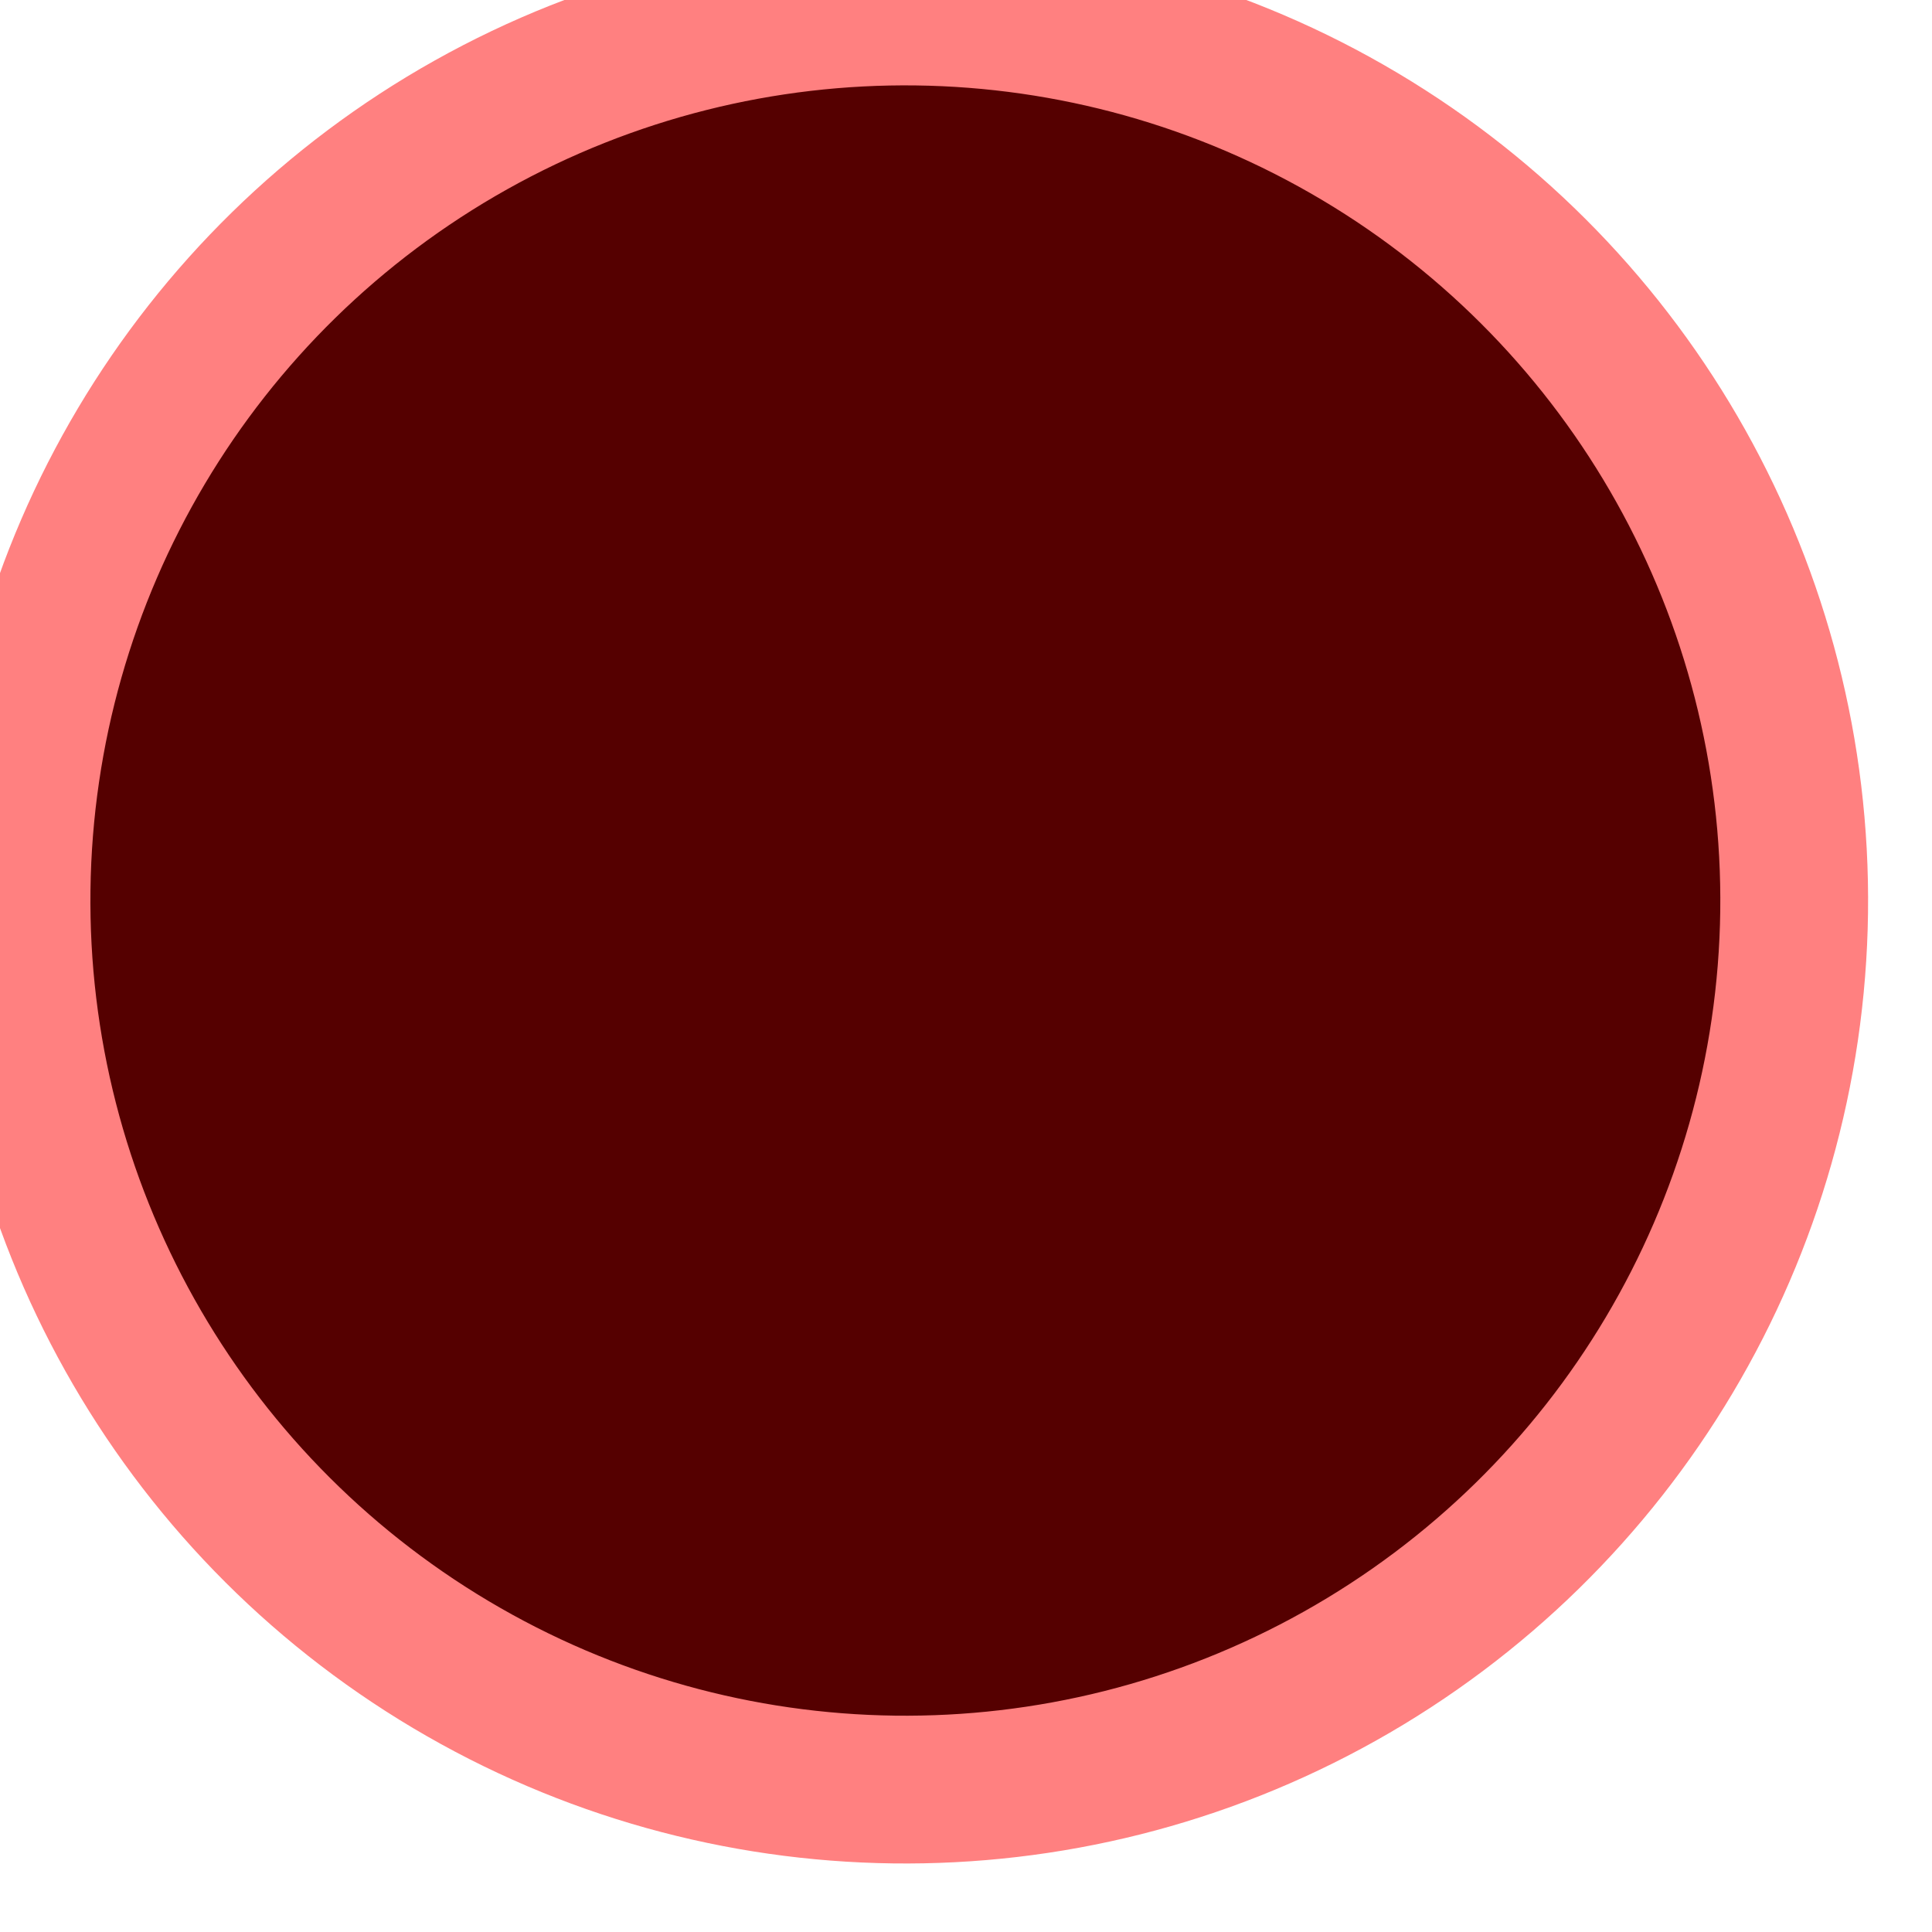 <?xml version="1.0" encoding="UTF-8" standalone="no"?>
<!-- Created using Karbon, part of Calligra: http://www.calligra.org/karbon -->

<svg
   xmlns:dc="http://purl.org/dc/elements/1.1/"
   xmlns:cc="http://creativecommons.org/ns#"
   xmlns:rdf="http://www.w3.org/1999/02/22-rdf-syntax-ns#"
   xmlns:svg="http://www.w3.org/2000/svg"
   xmlns="http://www.w3.org/2000/svg"
   xmlns:sodipodi="http://sodipodi.sourceforge.net/DTD/sodipodi-0.dtd"
   xmlns:inkscape="http://www.inkscape.org/namespaces/inkscape"
   width="68.8pt"
   height="68.8pt"
   id="svg2"
   version="1.1"
   inkscape:version="0.48.5 r10040"
   sodipodi:docname="red_1.svg">
  <sodipodi:namedview
     pagecolor="#ffffff"
     bordercolor="#666666"
     borderopacity="1"
     objecttolerance="10"
     gridtolerance="10"
     guidetolerance="10"
     inkscape:pageopacity="0"
     inkscape:pageshadow="2"
     inkscape:window-width="640"
     inkscape:window-height="480"
     id="namedview14"
     showgrid="false"
     inkscape:zoom="2.744186"
     inkscape:cx="43"
     inkscape:cy="43"
     inkscape:window-x="756"
     inkscape:window-y="296"
     inkscape:window-maximized="0"
     inkscape:current-layer="svg2" />
  <defs
     id="defs4">
    <linearGradient
       id="gradient0"
       gradientTransform=""
       gradientUnits="objectBoundingBox"
       x1="0.5"
       y1="0.5"
       x2="0.5"
       y2="0"
       spreadMethod="pad">
      <stop
         stop-color="#000000"
         offset="0.997"
         stop-opacity="1"
         id="stop7" />
      <stop
         stop-color="#ffffff"
         offset="1"
         stop-opacity="1"
         id="stop9" />
    </linearGradient>
  </defs>
  <g
     id="Layer_2" />
  <g
     id="Layer_1">
    <ellipse
       id="shape1"
       transform="matrix(1,0.013,-0.013,1,1.336,5.13447e-8)"
       rx="42.2"
       ry="42.21"
       cx="42.2"
       cy="42.21"
       stroke-miterlimit="1.984"
       style="fill:#550000;fill-rule:evenodd;stroke:#ff8080;stroke-width:7.016;stroke-linecap:square;stroke-linejoin:miter;stroke-miterlimit:1.984"
       sodipodi:cx="42.200111"
       sodipodi:cy="42.209759"
       sodipodi:rx="42.200111"
       sodipodi:ry="42.209759" />
  </g>
</svg>
